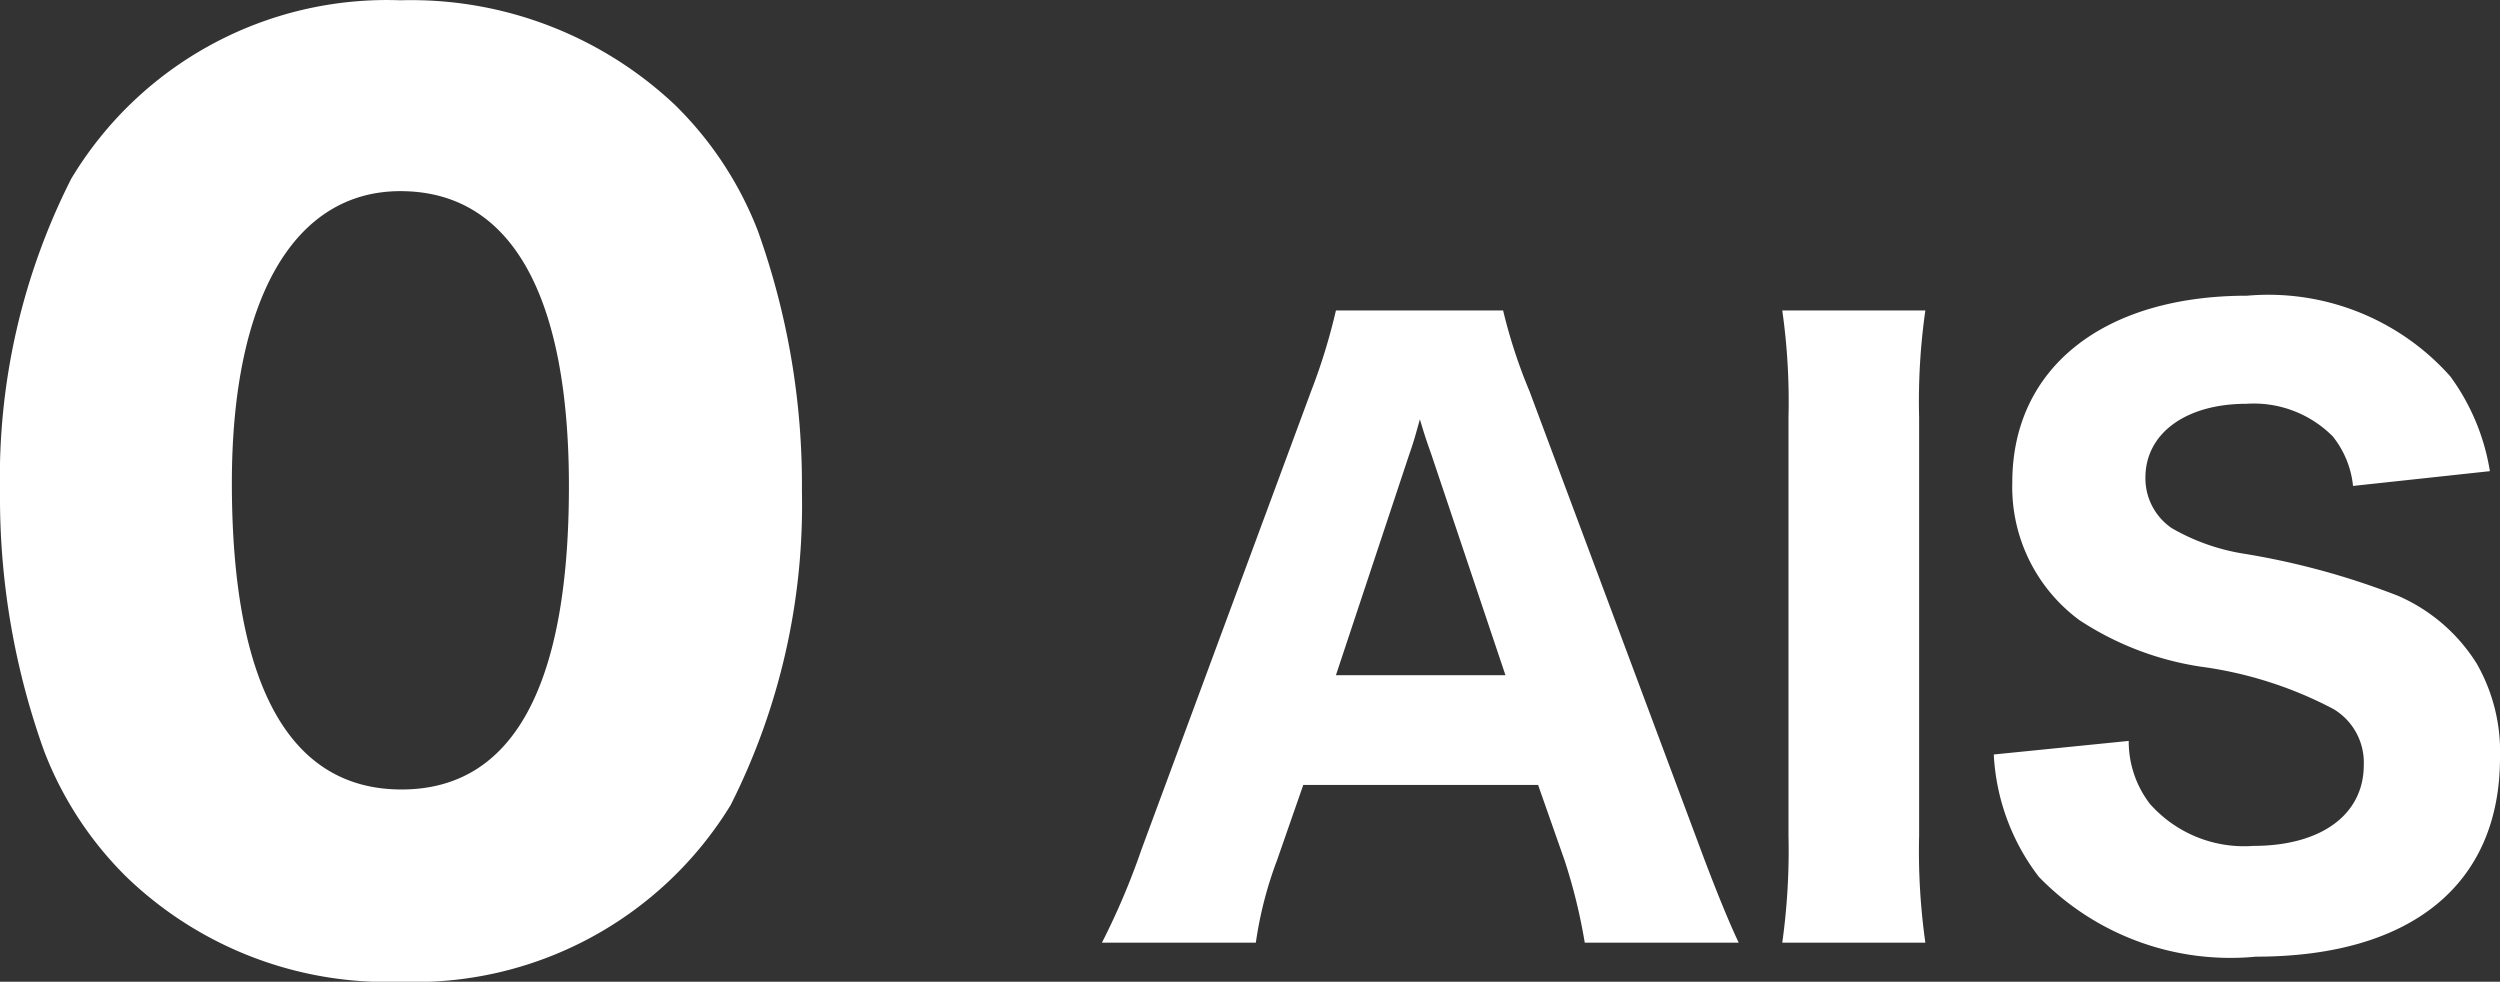 <svg xmlns="http://www.w3.org/2000/svg" viewBox="0 0 35.365 13.888">
  <rect x="0" y="0" width="35.365" height="13.888" fill="#333333" stroke="none"/>
  <defs>
    <style>
      .cls-1 {
        fill: #fff;
      }
    </style>
  </defs>
  <g id="グループ化_34" data-name="グループ化 34" transform="translate(-820.512 -307.896)">
    <path id="パス_94" data-name="パス 94" class="cls-1" d="M6.176.784a5.237,5.237,0,0,0,4.672-2.5A9.423,9.423,0,0,0,11.856-6.16a10.643,10.643,0,0,0-.624-3.68,5.039,5.039,0,0,0-1.168-1.776A5.441,5.441,0,0,0,6.176-13.1,5.207,5.207,0,0,0,1.52-10.576,9.355,9.355,0,0,0,.512-6.144,10.617,10.617,0,0,0,1.136-2.48,5.039,5.039,0,0,0,2.3-.7,5.31,5.31,0,0,0,6.176.784Zm0-11.184c1.552,0,2.384,1.44,2.384,4.176,0,2.848-.8,4.288-2.368,4.288-1.584,0-2.4-1.472-2.4-4.336C3.792-8.88,4.672-10.4,6.176-10.4Z" transform="translate(820 321)"/>
    <path id="パス_95" data-name="パス 95" class="cls-1" d="M9.108.231c-.132-.275-.33-.759-.539-1.32L6.149-7.568a7.448,7.448,0,0,1-.374-1.144H3.41a8.446,8.446,0,0,1-.352,1.144L.66-1.089A10.225,10.225,0,0,1,.1.231H2.277a5.493,5.493,0,0,1,.3-1.166L2.948-2H6.27L6.644-.935A7.867,7.867,0,0,1,6.93.231Zm-3.3-3.784H3.41L4.444-6.666c.077-.22.088-.275.154-.506.088.3.132.407.165.506ZM9.724-8.712a9.184,9.184,0,0,1,.088,1.518v5.907A9.442,9.442,0,0,1,9.724.231h2.024a9.269,9.269,0,0,1-.088-1.518V-7.194a9.1,9.1,0,0,1,.088-1.518Zm2.992,6.281A3.1,3.1,0,0,0,13.354-.7,3.773,3.773,0,0,0,16.423.429c2.2,0,3.454-1.023,3.454-2.816a2.514,2.514,0,0,0-.33-1.331,2.478,2.478,0,0,0-1.111-.957,10.725,10.725,0,0,0-2.167-.594,2.971,2.971,0,0,1-1.034-.363.853.853,0,0,1-.374-.715c0-.627.572-1.045,1.43-1.045a1.574,1.574,0,0,1,1.221.462,1.339,1.339,0,0,1,.286.7l1.936-.209a3.1,3.1,0,0,0-.561-1.342A3.443,3.443,0,0,0,16.3-8.921c-2.035,0-3.322,1.023-3.322,2.64a2.339,2.339,0,0,0,.946,1.947,4.277,4.277,0,0,0,1.716.66,5.615,5.615,0,0,1,1.881.6.881.881,0,0,1,.429.792c0,.7-.6,1.144-1.562,1.144a1.779,1.779,0,0,1-1.463-.594,1.448,1.448,0,0,1-.3-.891Z" transform="translate(836 321)"/>
  </g>
</svg>
